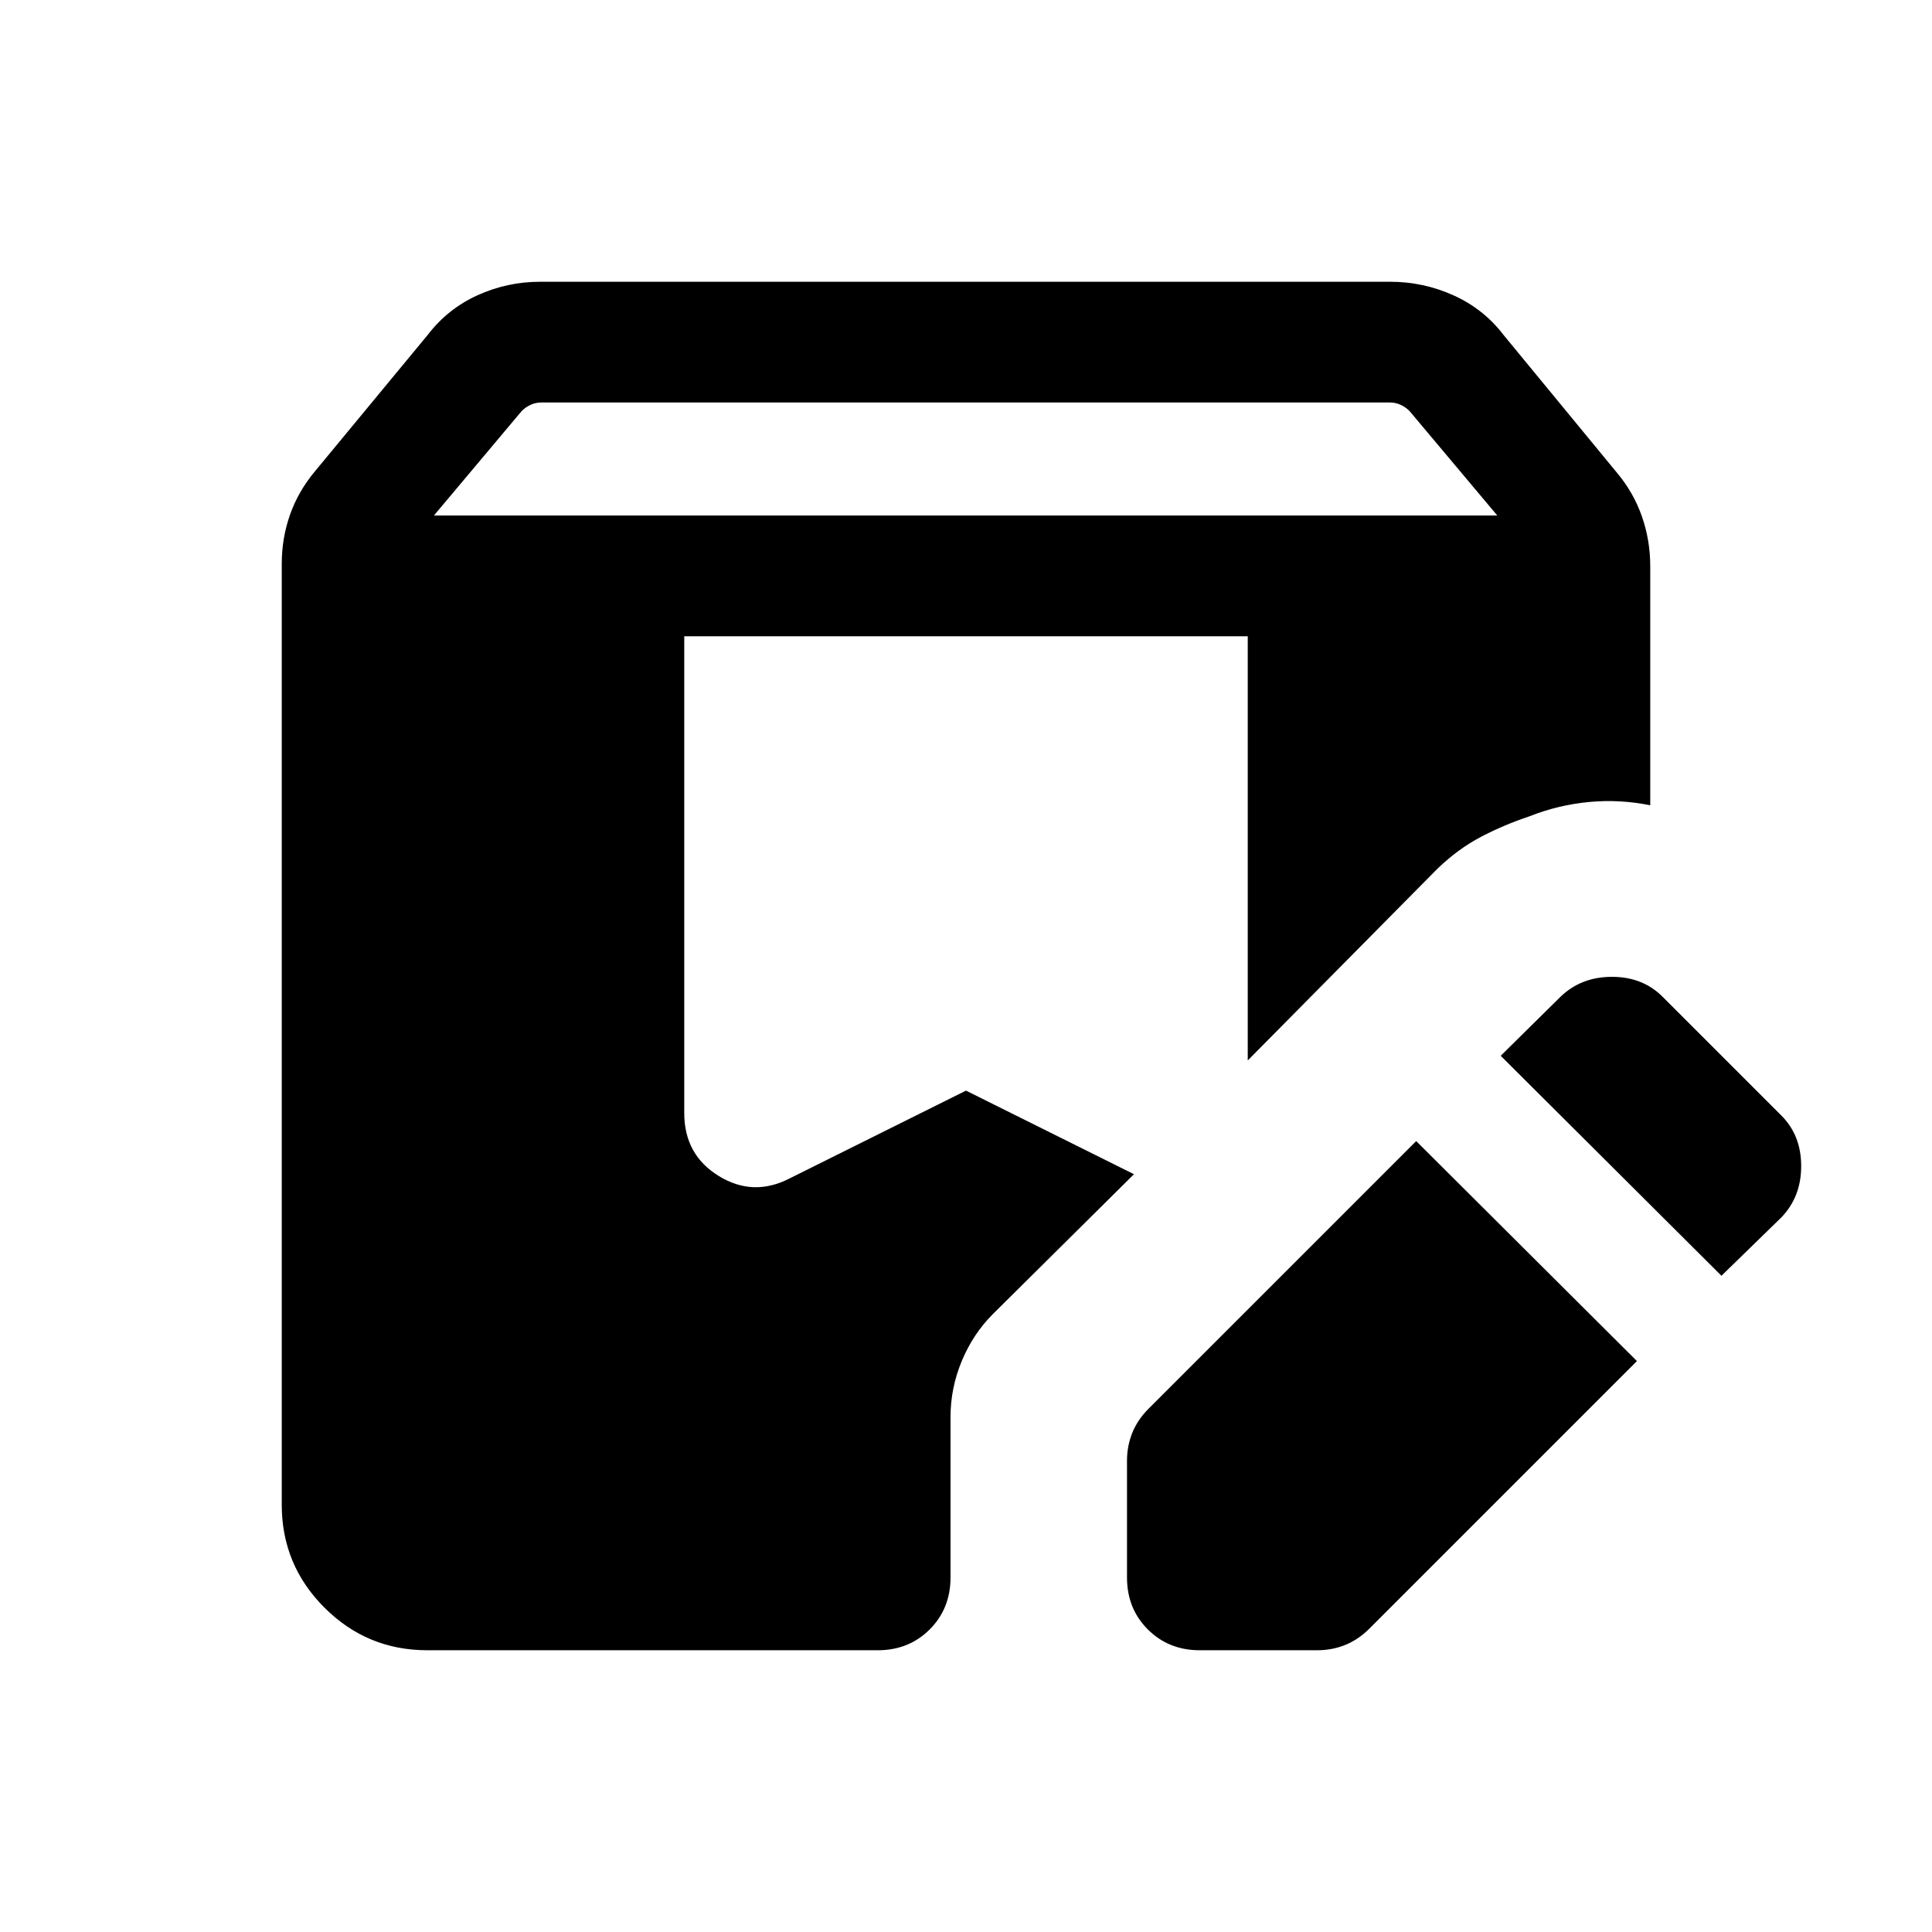 <svg xmlns="http://www.w3.org/2000/svg" height="24" viewBox="0 -960 960 960" width="24"><path d="M813.383-283.693 680.537-150.848q-5.615 5.616-12.154 8.231-6.538 2.616-13.769 2.616h-58.46q-15.462 0-25.808-10.347Q560-160.694 560-176.155v-58.076q0-7.231 2.615-13.769 2.616-6.539 8.231-12.154L703.692-393l109.691 109.307ZM212.309-140.001q-29.923 0-51.115-21.193-21.193-21.192-21.193-51.115v-467.459q0-12.846 4.116-24.5 4.115-11.653 12.346-21.499l56.154-67.924q9.846-12.846 24.615-19.577 14.769-6.731 31.231-6.731h422.305q16.461 0 31.423 6.731 14.961 6.731 24.807 19.577l56.539 68.693q8.231 9.846 12.346 21.692 4.116 11.846 4.116 24.692v118.768q-15-3.077-30.307-1.654-15.308 1.423-29.692 7.115-12.693 4.231-24.077 10.192-11.385 5.962-21.693 15.885l-94.231 95.232v-210.77H340.001v236.921q0 20.692 17.077 31.231 17.077 10.538 35.154 1.308L480-418.078l83.462 41.538-70.078 69.463q-9.846 9.846-15.462 23.307-5.615 13.462-5.615 27.923v79.692q0 15.461-10.346 25.807-10.346 10.347-25.807 10.347H212.309Zm643.074-186.077L745.692-435.384l29.769-29.385q10.231-9.846 25.5-9.846t25.115 9.846l59.076 59.076q9.846 9.846 9.846 25.115 0 15.269-9.846 25.5l-29.769 29ZM215.615-703.845H744l-43.616-51.924q-1.923-1.923-4.423-3.077Q693.46-760 690.768-760h-421.92q-2.693 0-5.193 1.154-2.5 1.154-4.424 3.077l-43.616 51.924Z"/></svg>